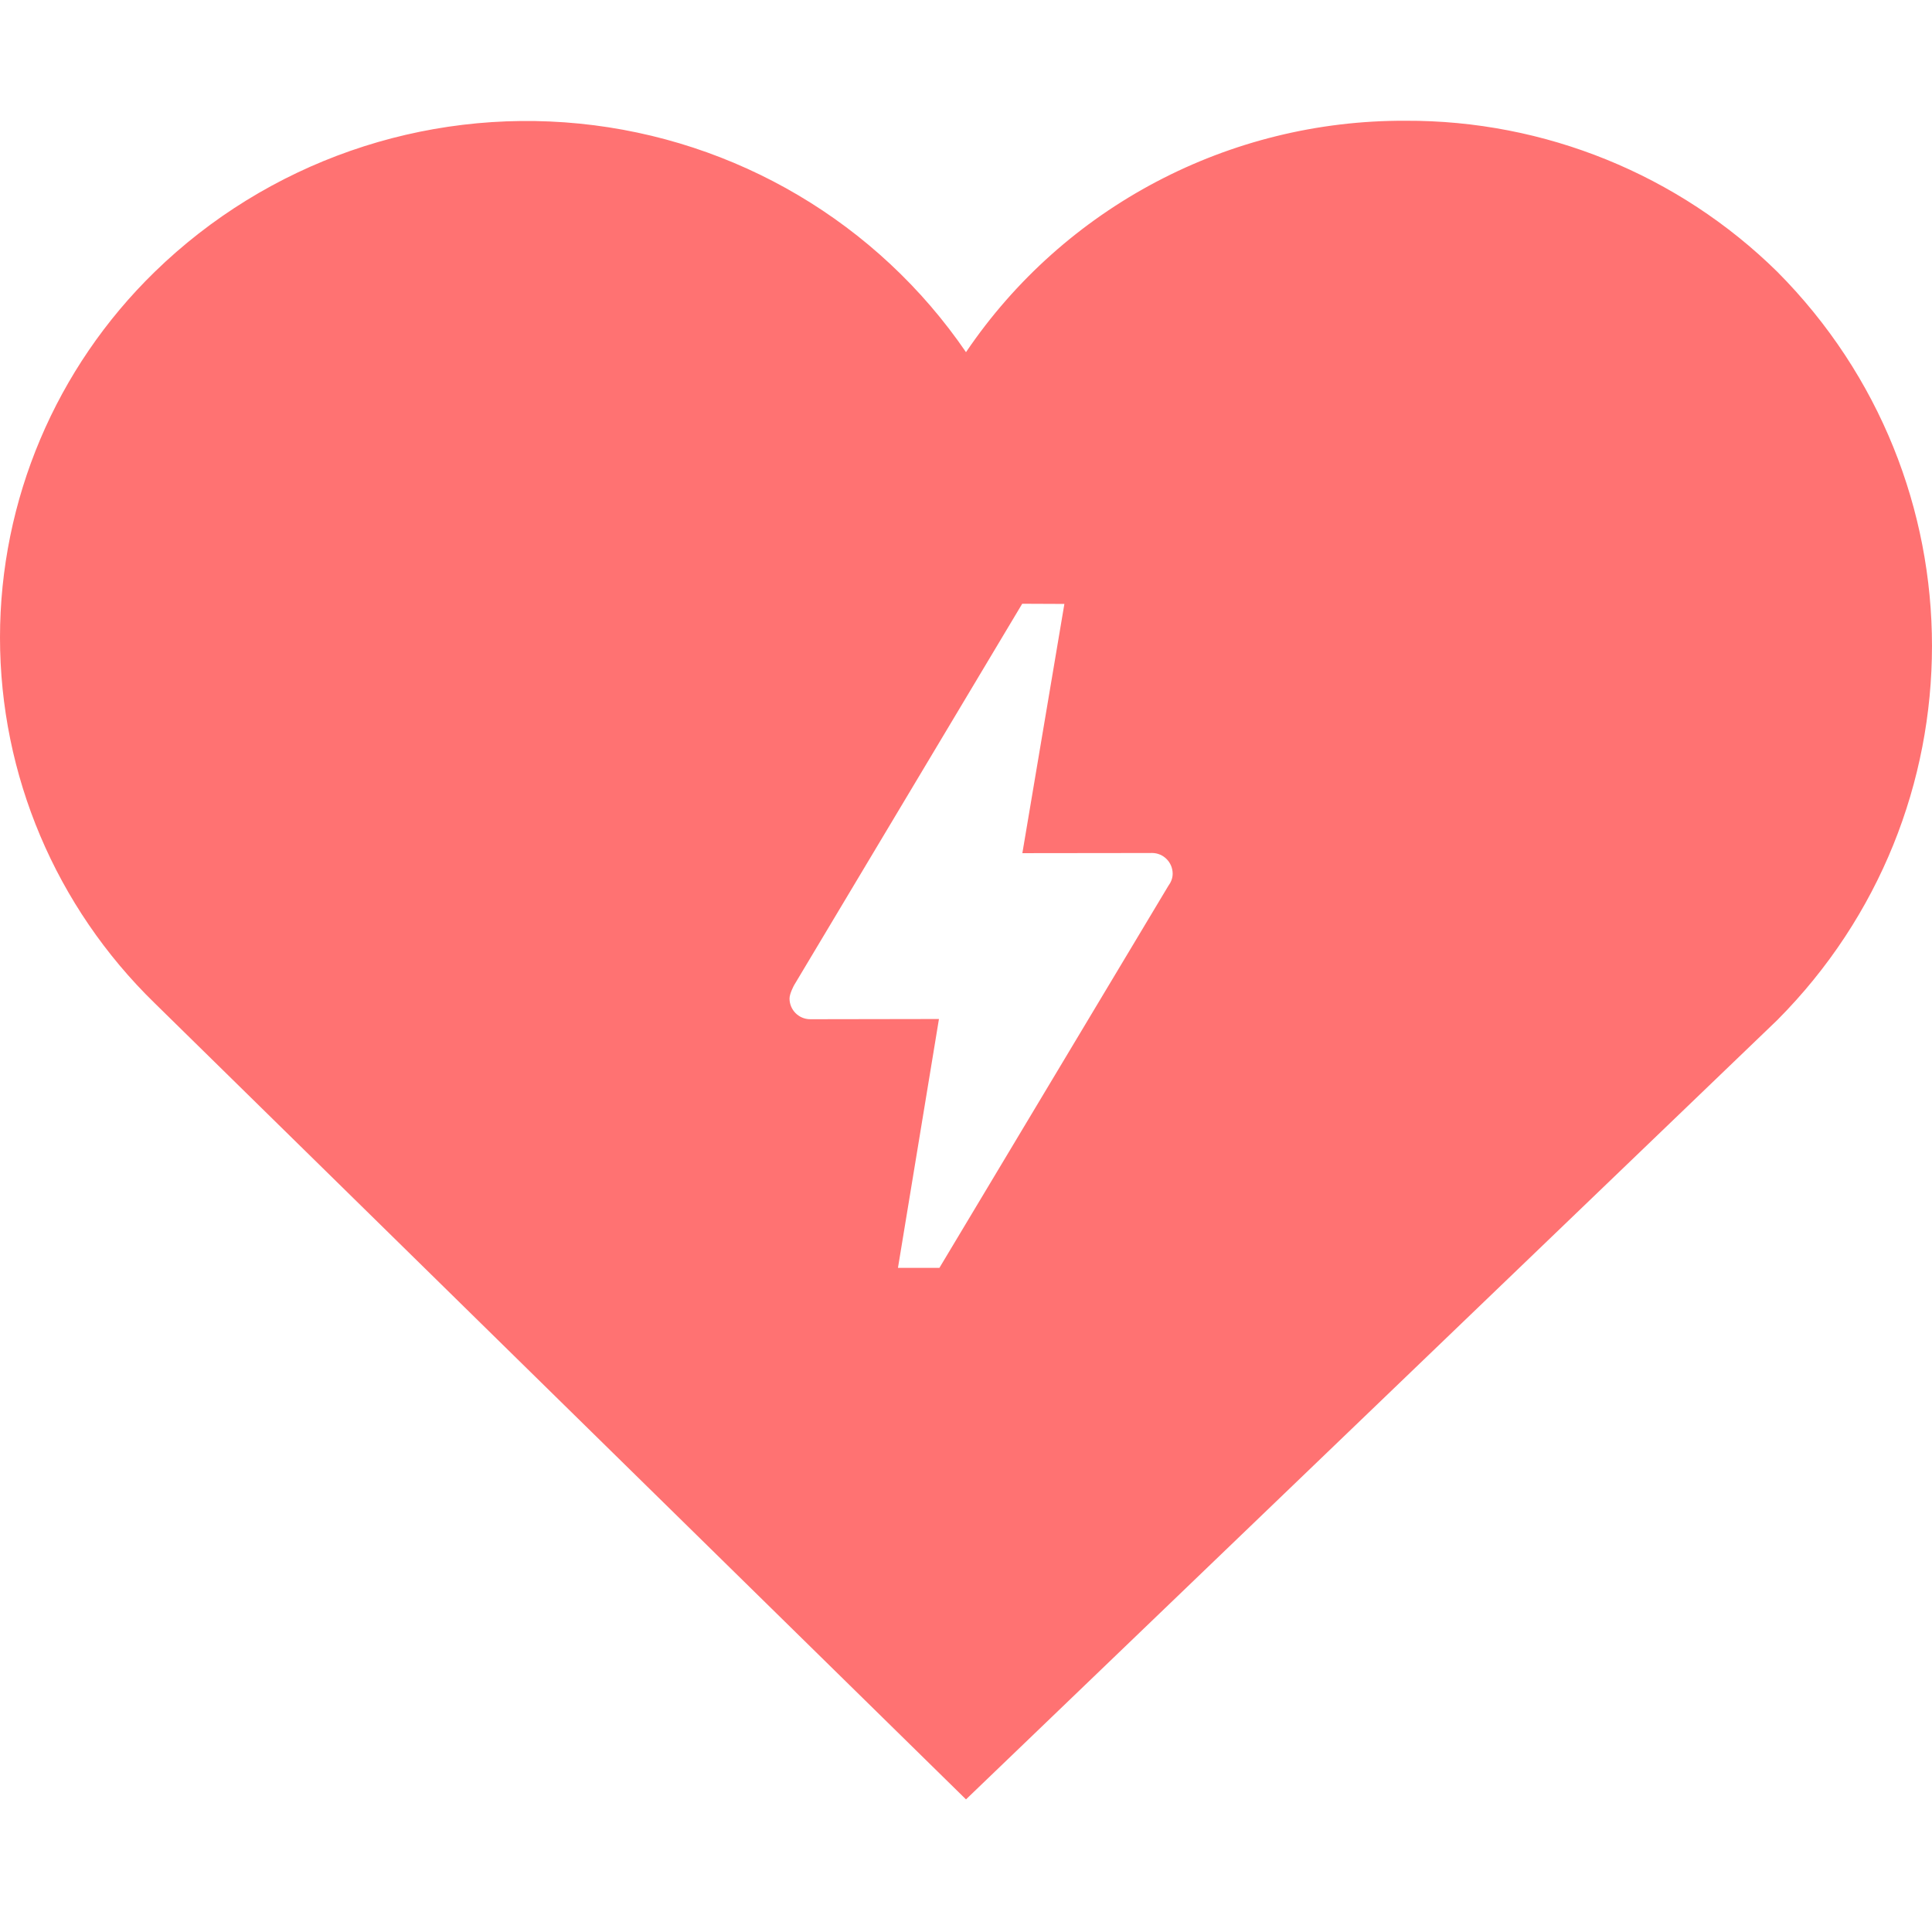 <svg xmlns="http://www.w3.org/2000/svg" width="64" height="64" viewBox="0 0 64 64">
    <g fill="none" fill-rule="evenodd">
        <g fill="#FF7272">
            <g>
                <g>
                    <g>
                        <g>
                            <g>
                                <path d="M46.559 4c4.61-.019 9.043 1.782 12.318 5.005 6.83 6.87 6.83 17.916 0 24.784L32 59.607 5.125 33.232C1.848 30.042 0 25.677 0 21.12s1.848-8.924 5.126-12.115C8.85 5.379 14.001 3.58 19.19 4.094c5.189.515 9.88 3.288 12.81 7.572C35.257 6.852 40.72 3.975 46.56 4zM33.862 20l-7.557 12.637s-.151.276-.151.439c0 .38.307.687.686.687h.058l4.206-.007L29.746 42h1.373l7.582-12.652c.085-.115.145-.25.145-.404 0-.38-.307-.688-.685-.688l-.055.001h-.012l-4.227.005 1.392-8.256L33.862 20z" transform="translate(-975 -3948) translate(0 3043.16) translate(105 530) translate(840 350) translate(30 24.84)"/>
                            </g>
                        </g>
                    </g>
                </g>
            </g>
        </g>
    </g>
</svg>
